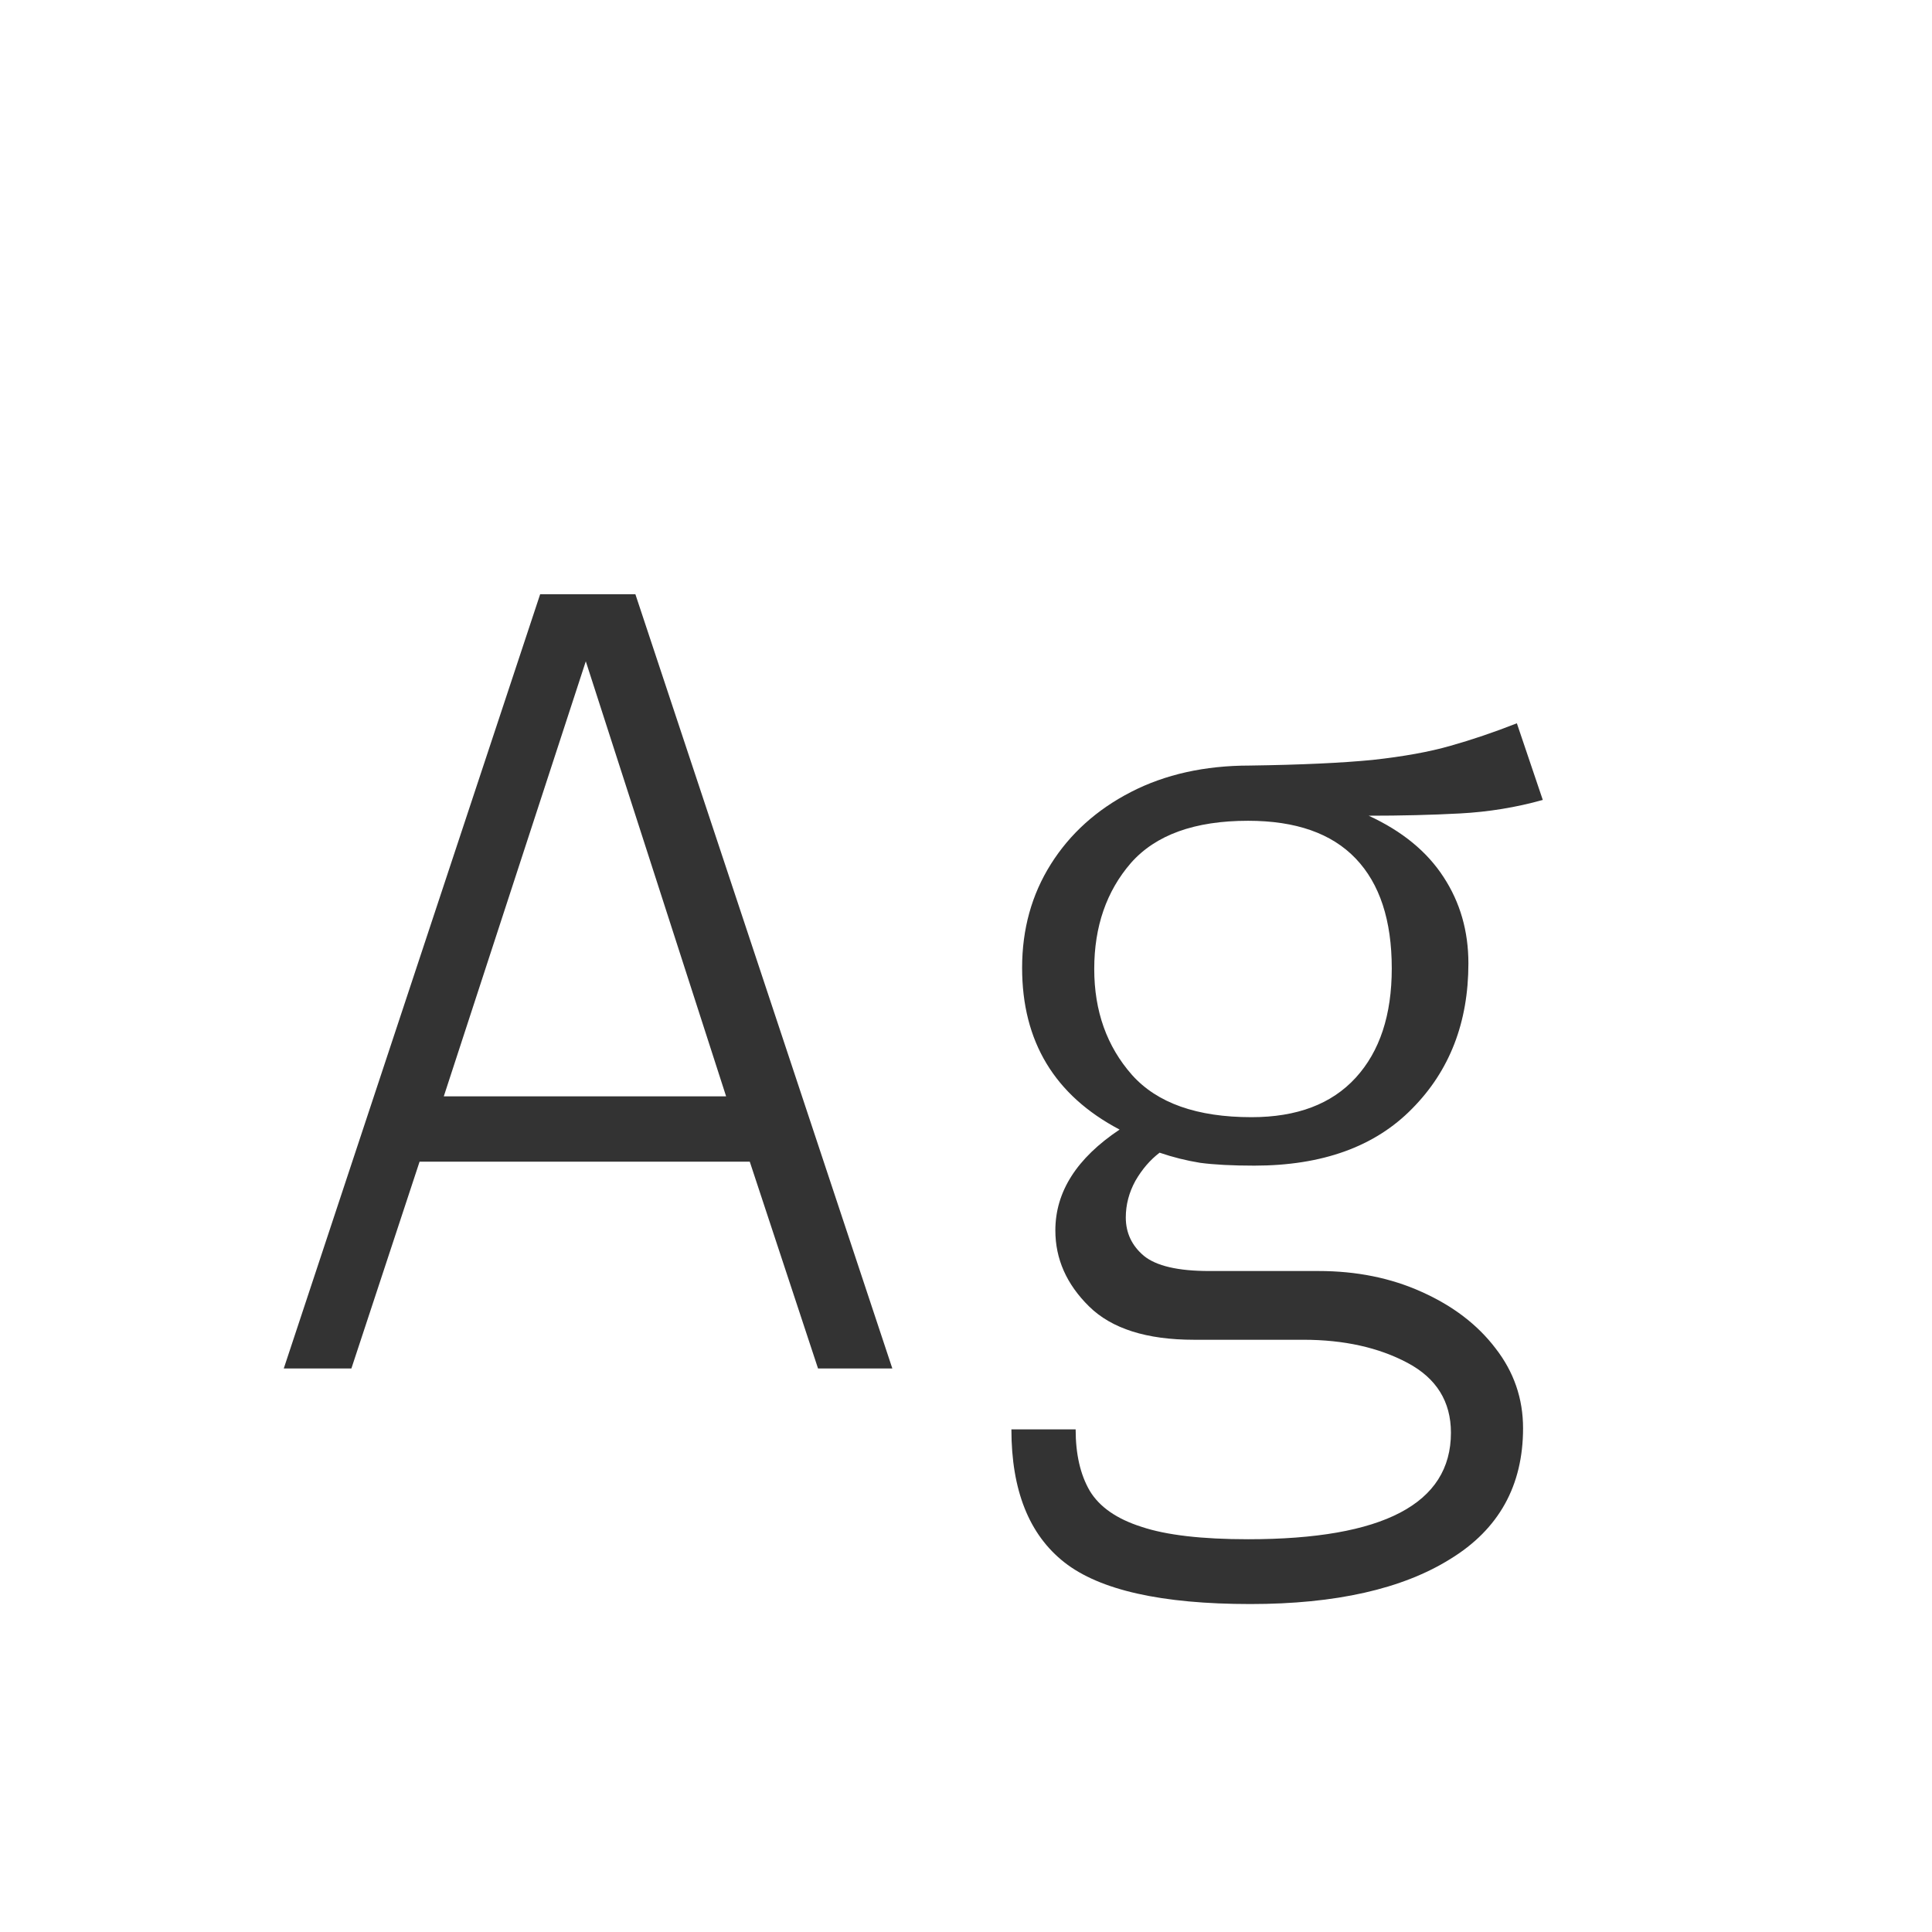 <svg width="24" height="24" viewBox="0 0 24 24" fill="none" xmlns="http://www.w3.org/2000/svg">
<path d="M9.314 14.431H5.212L4.365 17H3.525L6.71 7.382H7.893L11.085 17H10.162L9.314 14.431ZM5.513 13.619H9.02L7.277 8.215L5.513 13.619ZM18.843 8.985L19.165 9.937C18.834 10.03 18.491 10.086 18.136 10.105C17.781 10.124 17.403 10.133 17.002 10.133C17.417 10.324 17.728 10.579 17.933 10.896C18.138 11.209 18.241 11.566 18.241 11.967C18.241 12.7 18.008 13.302 17.541 13.773C17.079 14.244 16.426 14.48 15.581 14.48C15.306 14.48 15.082 14.468 14.909 14.445C14.736 14.417 14.568 14.375 14.405 14.319C14.288 14.408 14.188 14.524 14.104 14.669C14.025 14.814 13.985 14.965 13.985 15.124C13.985 15.315 14.06 15.474 14.209 15.6C14.363 15.726 14.634 15.789 15.021 15.789H16.379C16.85 15.789 17.277 15.875 17.66 16.048C18.047 16.221 18.353 16.454 18.577 16.748C18.806 17.042 18.92 17.373 18.92 17.742C18.92 18.456 18.619 18.997 18.017 19.366C17.42 19.739 16.591 19.926 15.532 19.926C14.431 19.926 13.661 19.753 13.222 19.408C12.783 19.063 12.564 18.512 12.564 17.756H13.362C13.362 18.064 13.42 18.318 13.537 18.519C13.658 18.72 13.873 18.869 14.181 18.967C14.489 19.07 14.93 19.121 15.504 19.121C17.184 19.121 18.024 18.68 18.024 17.798C18.024 17.411 17.844 17.121 17.485 16.93C17.126 16.739 16.694 16.643 16.19 16.643H14.832C14.244 16.643 13.81 16.505 13.53 16.23C13.25 15.955 13.11 15.64 13.11 15.285C13.11 14.804 13.376 14.387 13.908 14.032C13.101 13.607 12.697 12.938 12.697 12.023C12.697 11.542 12.816 11.113 13.054 10.735C13.292 10.357 13.623 10.058 14.048 9.839C14.473 9.62 14.965 9.51 15.525 9.51C16.164 9.501 16.673 9.477 17.051 9.44C17.434 9.398 17.756 9.34 18.017 9.265C18.283 9.19 18.558 9.097 18.843 8.985ZM15.504 10.196C14.841 10.196 14.356 10.371 14.048 10.721C13.745 11.071 13.593 11.51 13.593 12.037C13.593 12.56 13.749 12.998 14.062 13.353C14.375 13.703 14.869 13.878 15.546 13.878C16.111 13.878 16.542 13.715 16.841 13.388C17.14 13.061 17.289 12.609 17.289 12.03C17.289 11.433 17.14 10.978 16.841 10.665C16.542 10.352 16.097 10.196 15.504 10.196Z" fill="#333333"/>
</svg>
